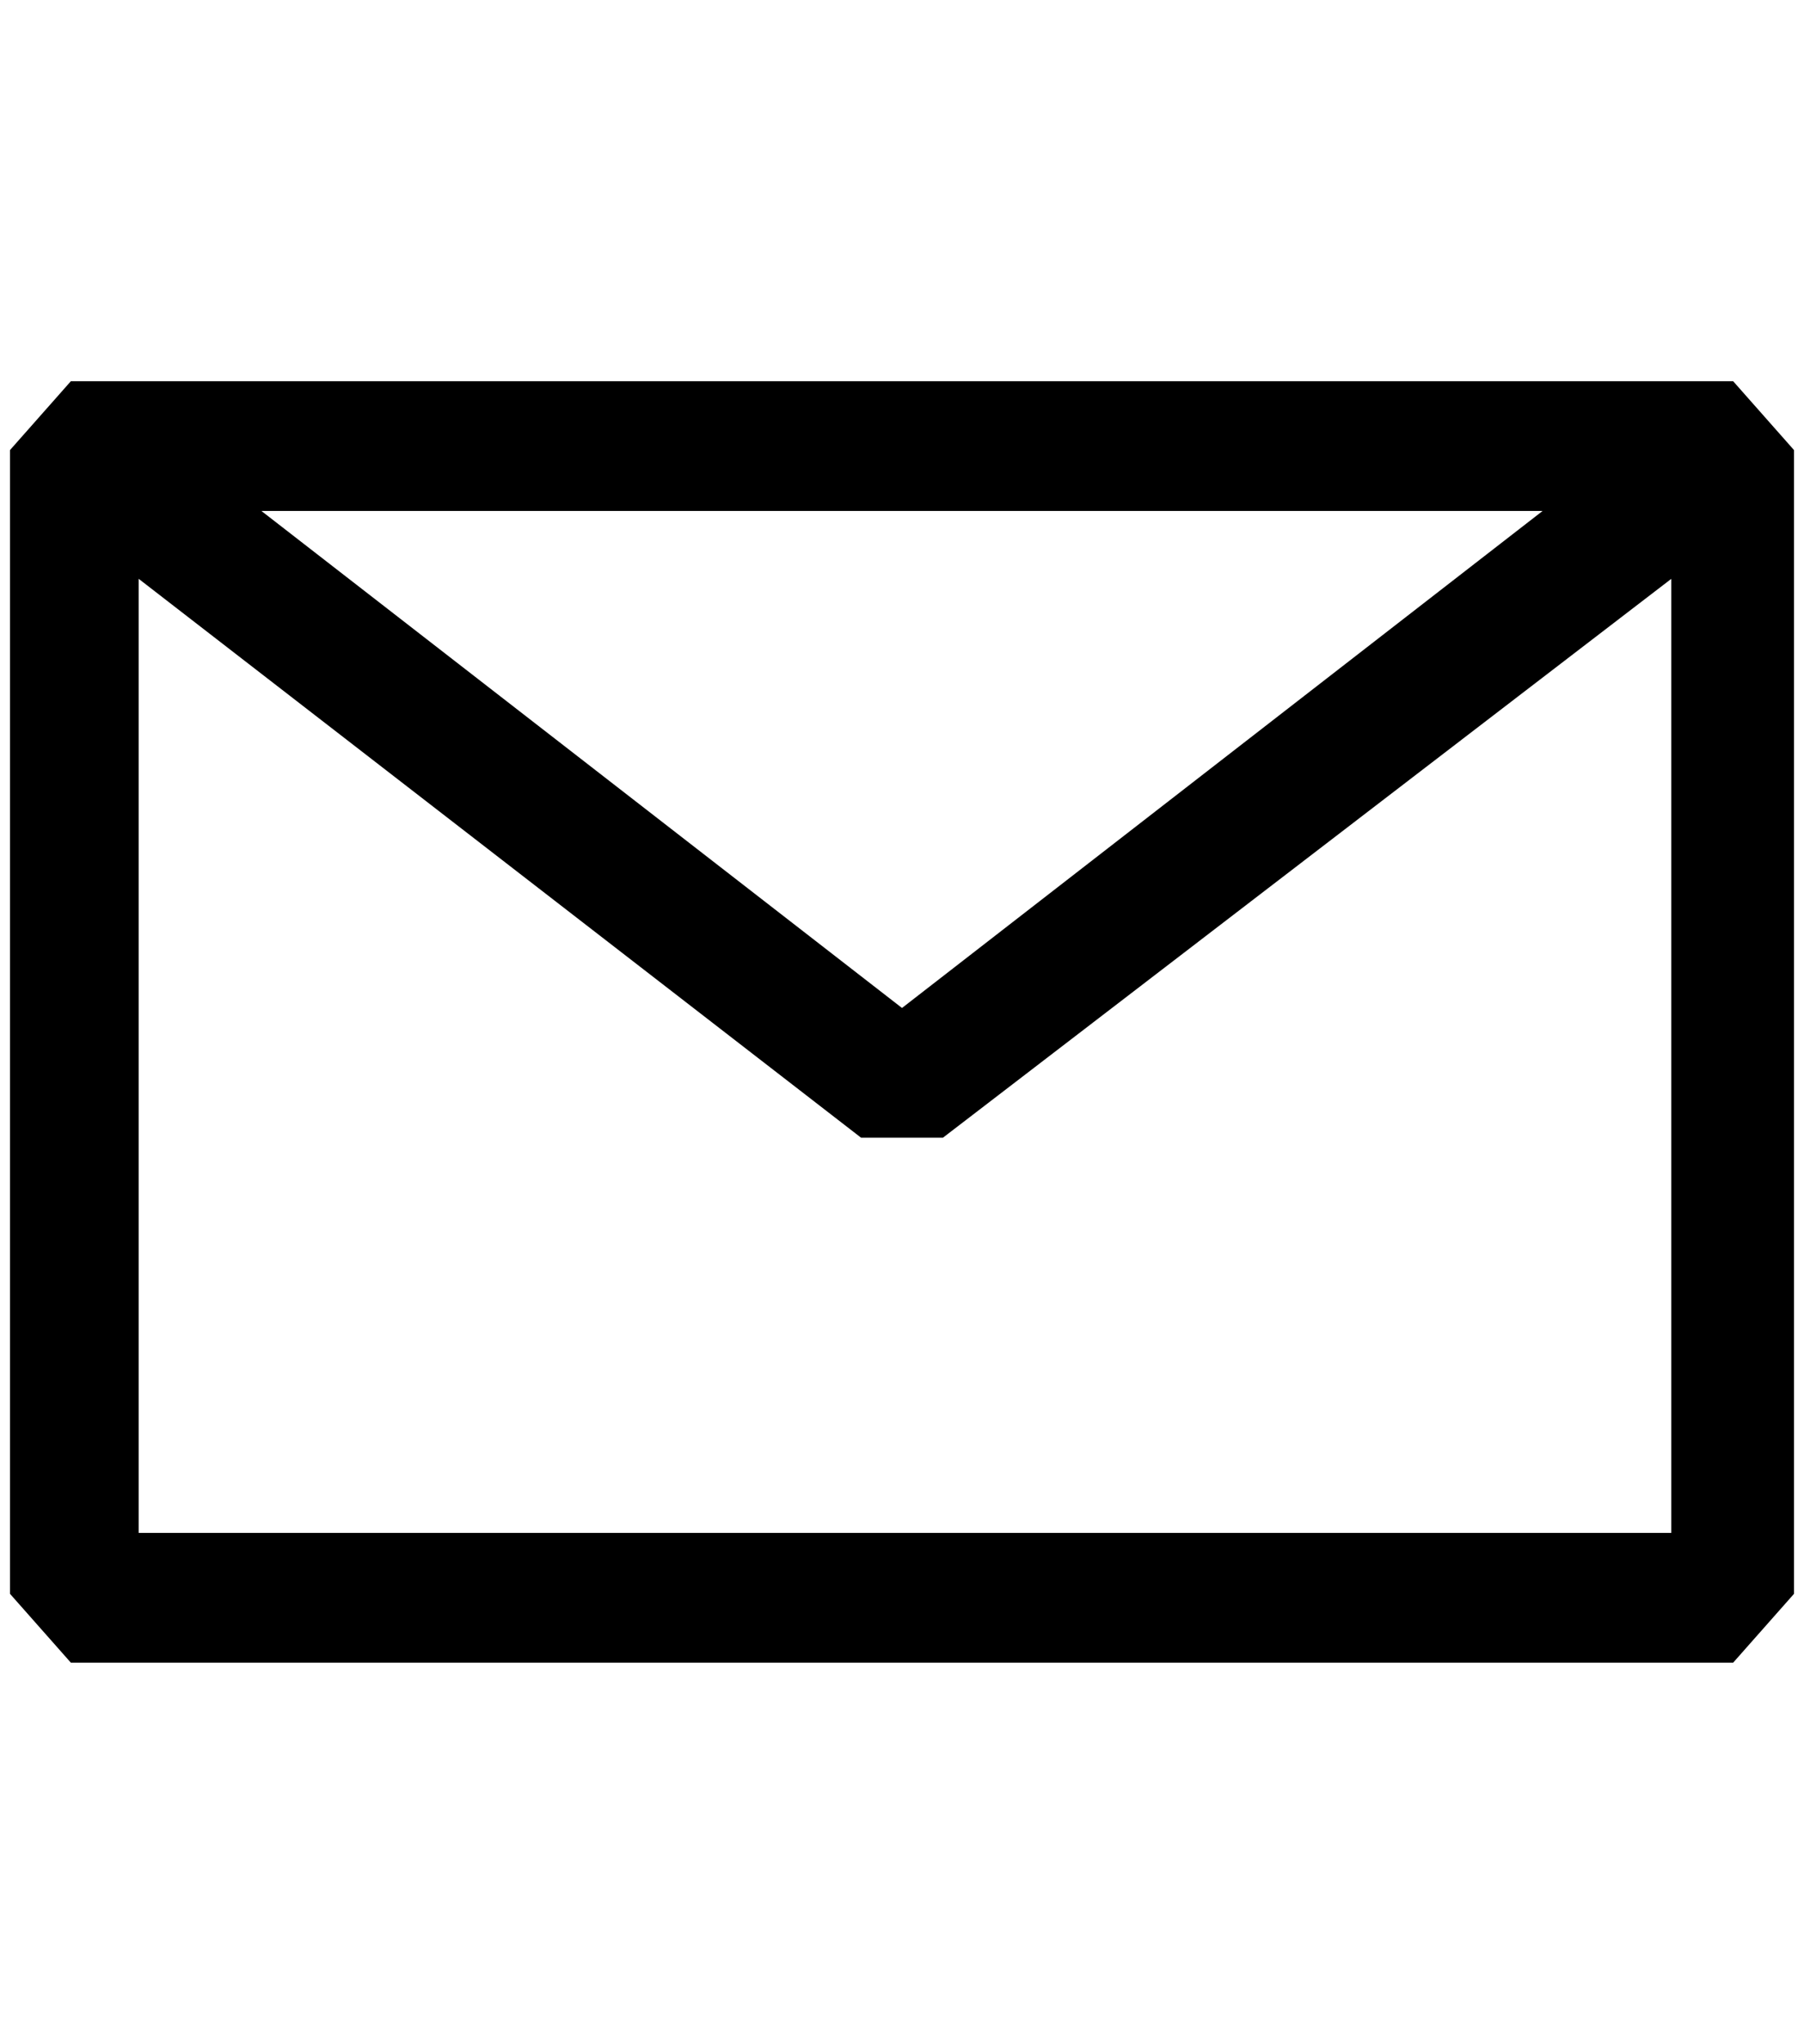 <?xml version="1.0" standalone="no"?>
<!DOCTYPE svg PUBLIC "-//W3C//DTD SVG 1.1//EN" "http://www.w3.org/Graphics/SVG/1.1/DTD/svg11.dtd" >
<svg xmlns="http://www.w3.org/2000/svg" xmlns:xlink="http://www.w3.org/1999/xlink" version="1.1" viewBox="-10 0 1808 2048">
   <path fill="currentColor"
d="M0 451l61 -69h1666l61 69v1146l-61 69h-1666l-61 -69v-1146zM129 580v956h1536v-956l-730 560h-82zM1536 512h-1284l642 498z" />
</svg>
